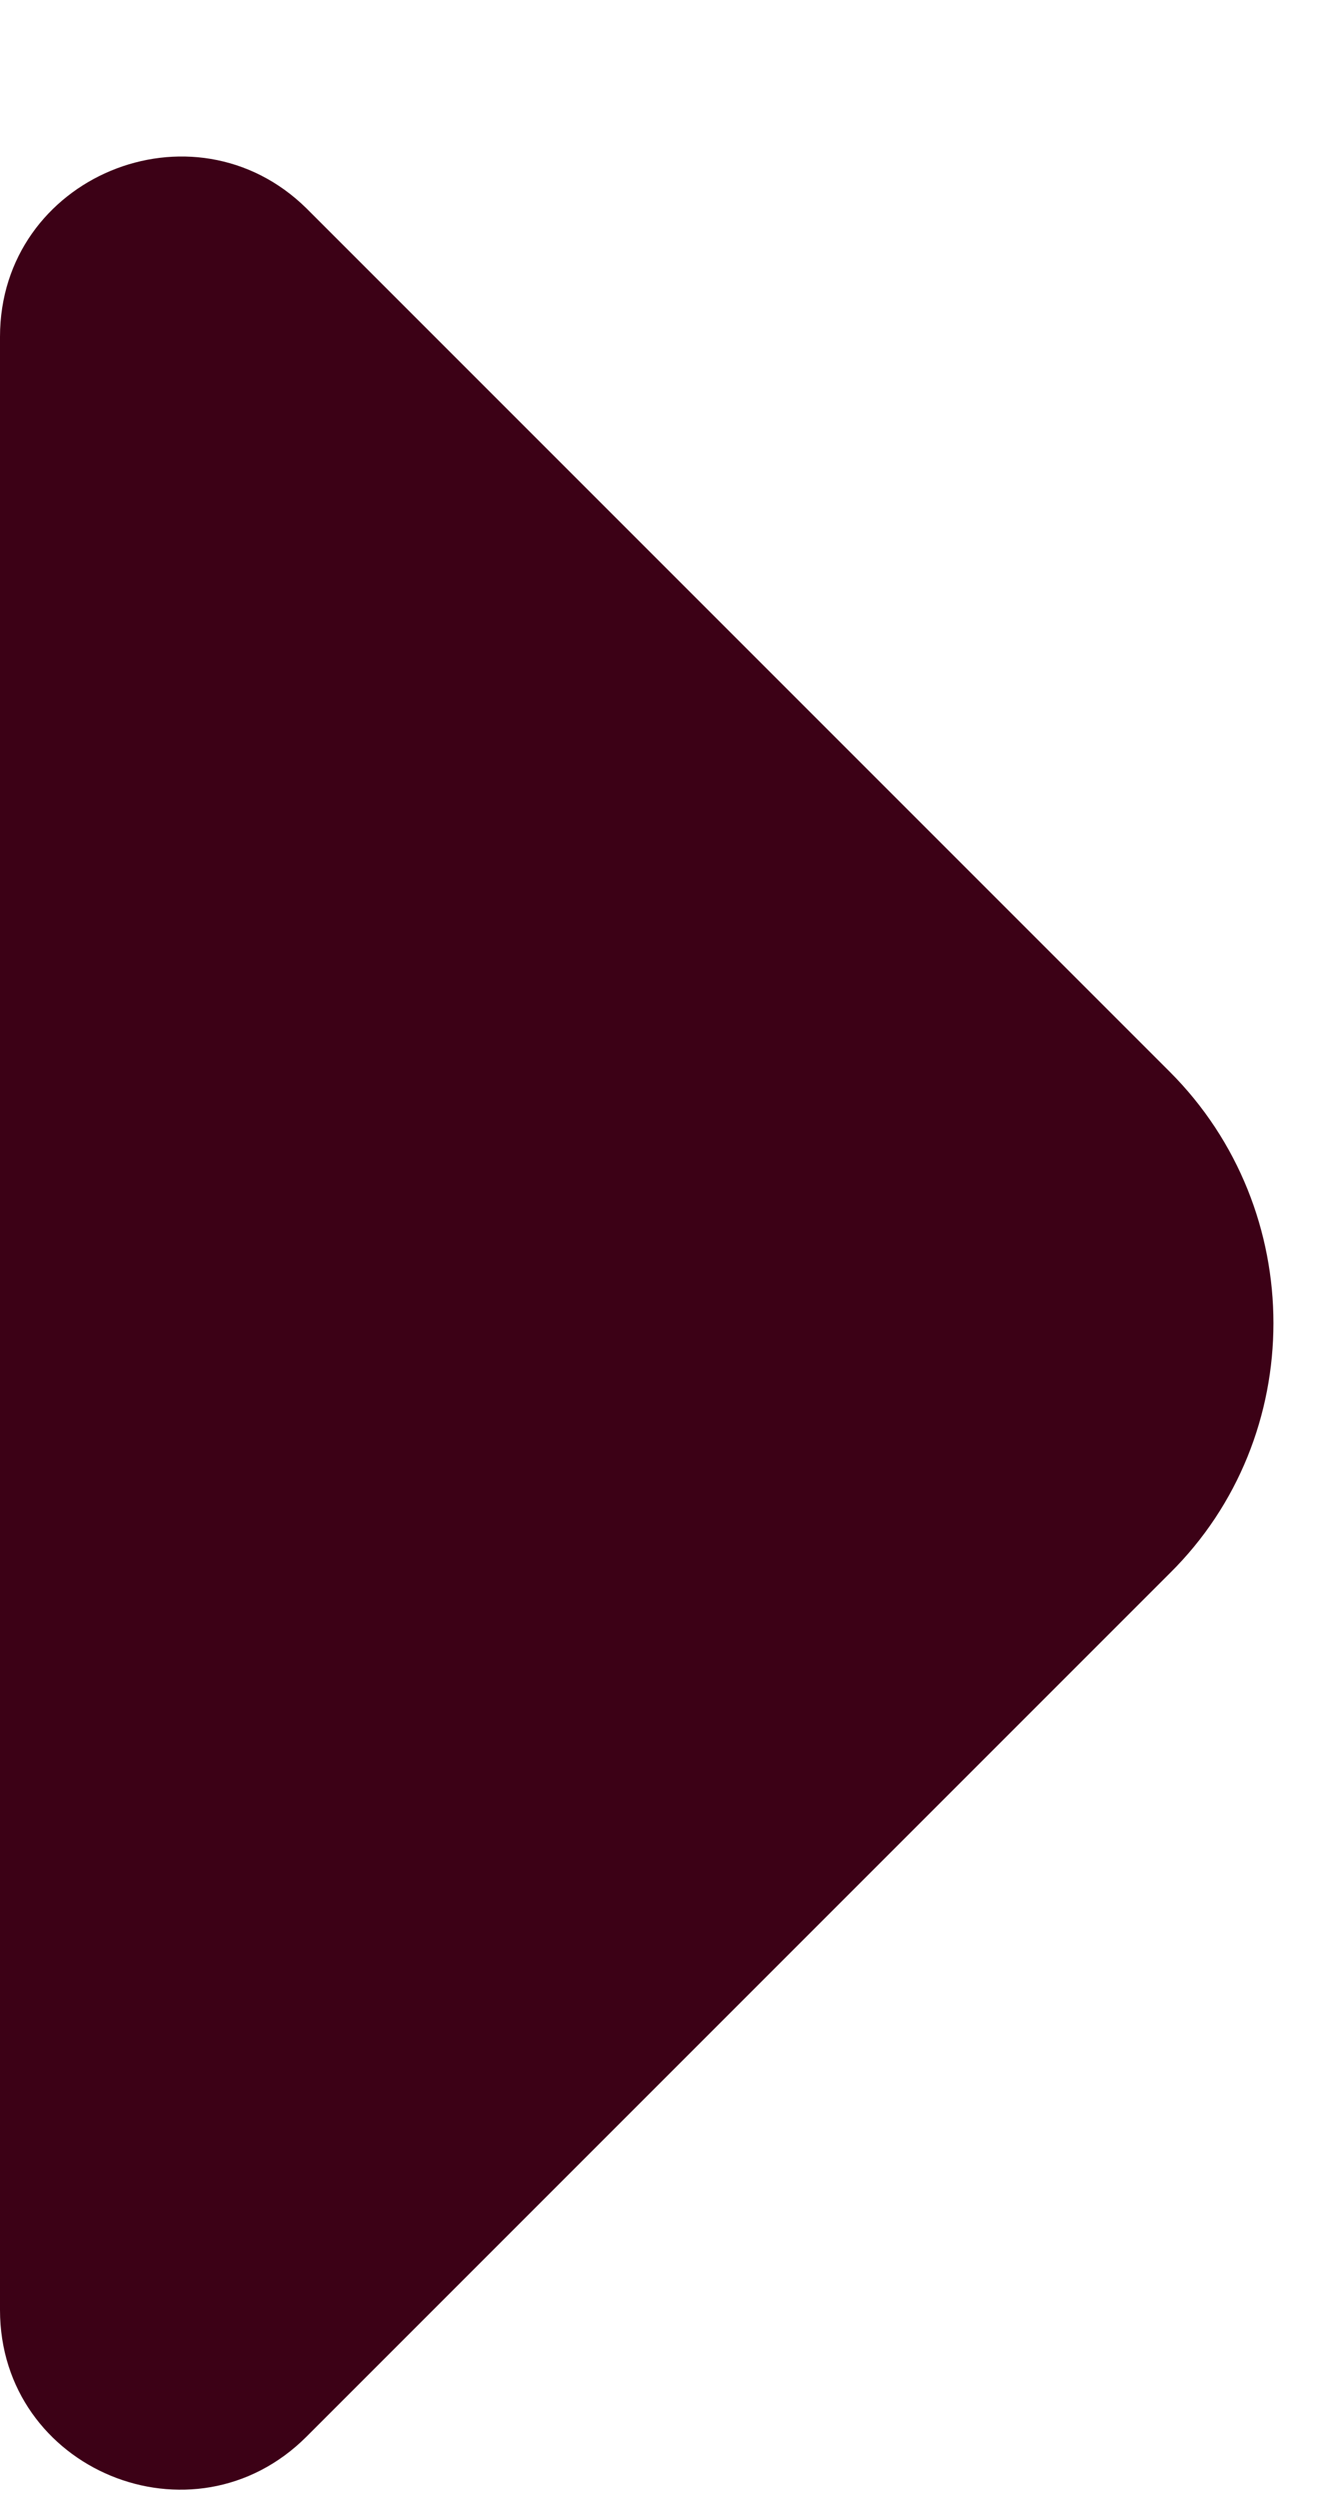 <svg width="8" height="15" viewBox="0 0 8 15" fill="none" xmlns="http://www.w3.org/2000/svg">
<path d="M7.02 6.431L1.84 1.251C1.16 0.581 0 1.061 0 2.021V13.861C0 14.821 1.16 15.301 1.84 14.621L7.02 9.441C7.85 8.621 7.85 7.261 7.02 6.431Z" fill="#3C0116"/>
</svg>
